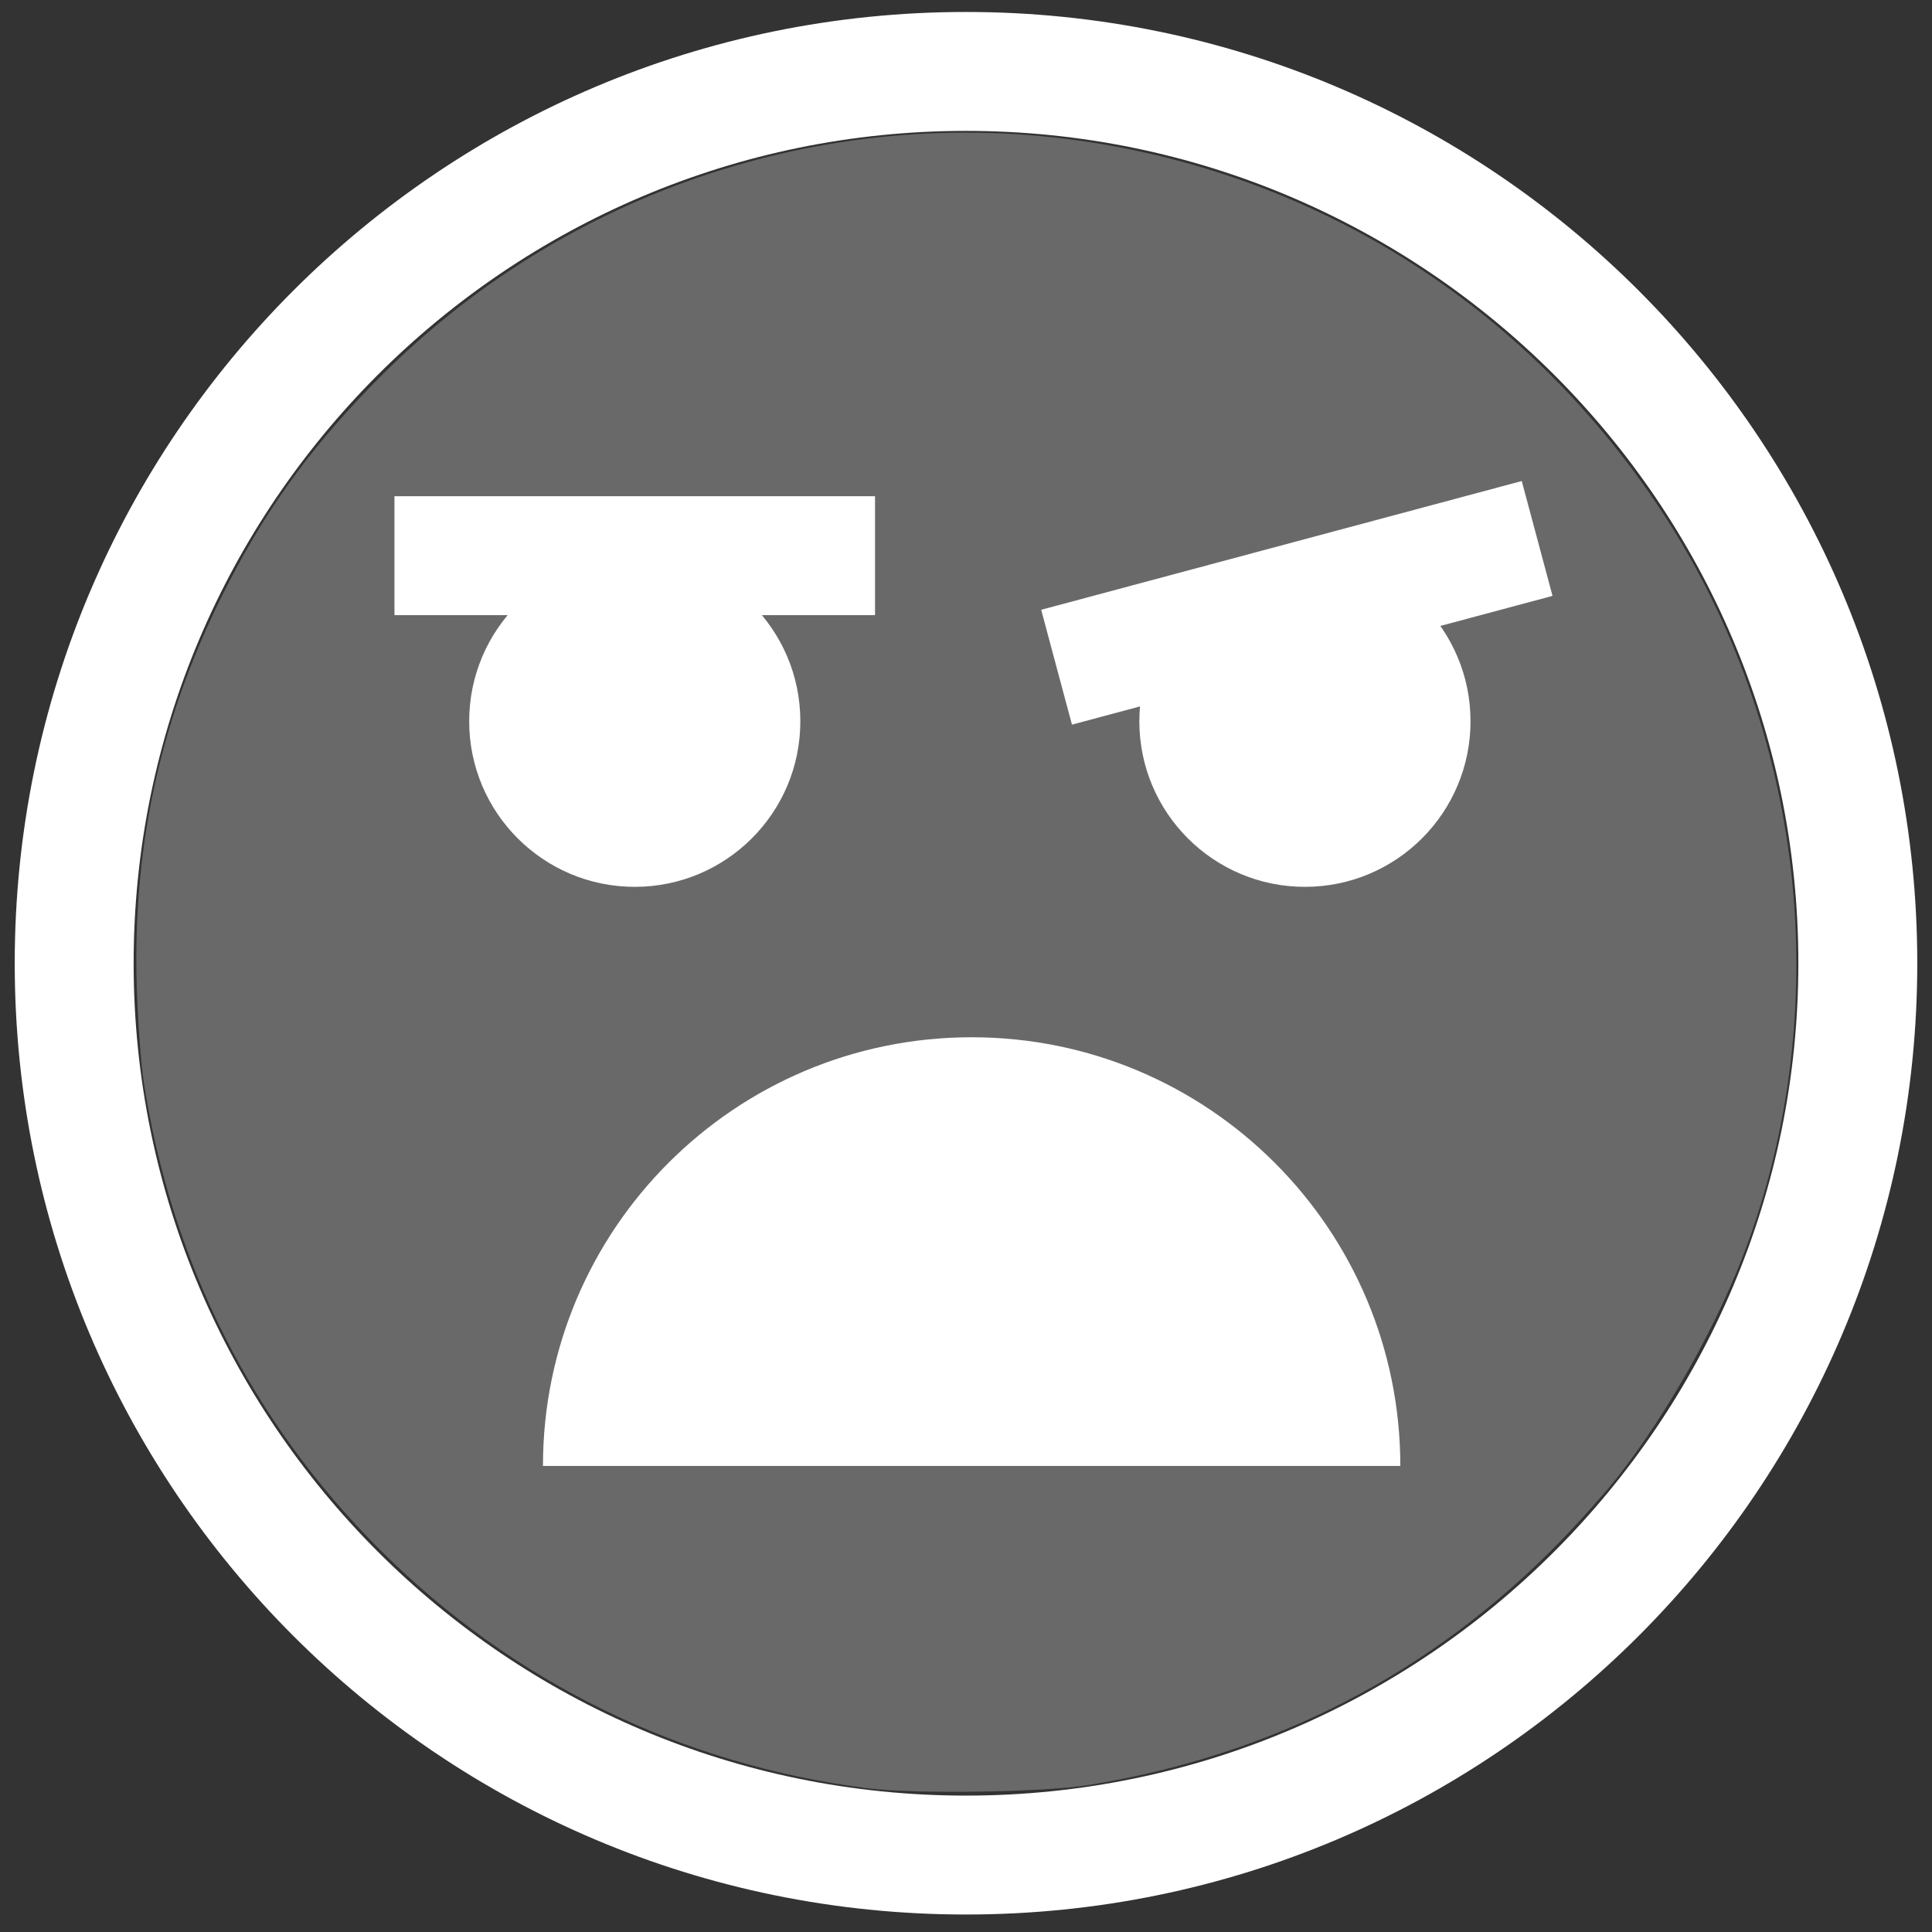 <?xml version="1.0" encoding="UTF-8" standalone="no"?>
<svg
   xmlns:dc="http://purl.org/dc/elements/1.1/"
   xmlns:cc="http://creativecommons.org/ns#"
   xmlns:rdf="http://www.w3.org/1999/02/22-rdf-syntax-ns#"
   xmlns:svg="http://www.w3.org/2000/svg"
   xmlns="http://www.w3.org/2000/svg"
   xmlns:sodipodi="http://sodipodi.sourceforge.net/DTD/sodipodi-0.dtd"
   xmlns:inkscape="http://www.inkscape.org/namespaces/inkscape"
   width="700pt"
   height="700pt"
   version="1.1"
   viewBox="0 0 700 700"
   id="svg16"
   sodipodi:docname="wtf.svg"
   inkscape:version="1.0.2-2 (e86c870879, 2021-01-15)">
  <rect x="0" y="0" width="700" height="700" fill="#333333" stroke="none"/>
  <defs
     id="defs20" />
  <sodipodi:namedview
     pagecolor="#3e3532"
     bordercolor="#666666"
     borderopacity="1"
     objecttolerance="10"
     gridtolerance="10"
     guidetolerance="10"
     inkscape:pageopacity="0"
     inkscape:pageshadow="2"
     inkscape:window-width="1920"
     inkscape:window-height="1009"
     id="namedview18"
     showgrid="false"
     inkscape:zoom="0.63791133"
     inkscape:cx="401.00906"
     inkscape:cy="526.81454"
     inkscape:window-x="-8"
     inkscape:window-y="-8"
     inkscape:window-maximized="1"
     inkscape:current-layer="svg16" />
  <path
     d="m 350,47.419 c 166.3,0 301.581,135.281 301.581,301.581 0,166.3 -135.281,301.581 -301.581,301.581 -166.3,0 -301.581,-135.281 -301.581,-301.581 0,-166.3 135.281,-301.581 301.581,-301.581 m 0,-43.083 c -190.365,0 -344.664,154.299 -344.664,344.664 0,190.365 154.299,344.664 344.664,344.664 190.365,0 344.664,-154.299 344.664,-344.664 0,-190.365 -154.299,-344.664 -344.664,-344.664 z"
     id="path2"
     style="fill:#ffffff;stroke-width:1.231" />
  <path
     style="opacity:0.528;fill:#ffffff;fill-opacity:0.5;stroke-width:3.135;stroke-dasharray:3.135, 9.406"
     d="M 419.362,863.911 C 328.967,852.468 247.503,812.612 183.317,748.426 121.767,686.876 82.973,610.022 69.475,522.895 68.072,513.843 66.529,492.68 66.045,475.867 64.045,406.358 78.436,343.389 110.471,281.483 130.376,243.017 152.909,212.587 185.342,180.371 278.293,88.045 410.166,47.024 538.078,70.648 644.899,90.378 737.215,150.813 799.067,241.508 c 71.332,104.596 88.404,239.894 45.295,358.984 -13.687,37.812 -38.931,82.931 -64.026,114.436 -5.494,6.898 -17.081,19.858 -25.747,28.8 -62.388,64.373 -139.085,104.117 -228.954,118.643 -21.66,3.501 -83.678,4.399 -106.273,1.539 z"
     id="path868"
     transform="scale(0.75)" />
  <path
     d="m 289.979,261.328 c 0,33.135 -26.859,59.994 -59.994,59.994 -33.13,0 -59.989,-26.859 -59.989,-59.994 0,-33.135 26.859,-59.994 59.989,-59.994 33.135,0 59.994,26.859 59.994,59.994"
     id="path4"
     style="fill:#ffffff;stroke-width:1.231" />
  <path
     d="m 532.795,261.328 c 0,33.135 -26.859,59.994 -59.994,59.994 -33.135,0 -59.994,-26.859 -59.994,-59.994 0,-33.135 26.859,-59.994 59.994,-59.994 33.135,0 59.994,26.859 59.994,59.994"
     id="path6"
     style="fill:#ffffff;stroke-width:1.231" />
  <path
     d="M 142.919,179.791 H 317.036 V 222.874 H 142.919 Z"
     id="path8"
     style="fill:#ffffff;stroke-width:1.231" />
  <path
     d="m 551.358,174.288 11.151,41.612 -174.117,46.65 -11.151,-41.612 z"
     id="path10"
     style="fill:#ffffff;stroke-width:1.231" />
  <path
     d="m 507.364,531.139 c 0,-85.777 -69.534,-155.32 -155.32,-155.32 -85.777,0 -155.32,69.534 -155.32,155.32 z"
     id="path12"
     style="fill:#ffffff;stroke-width:1.231" />
</svg>
